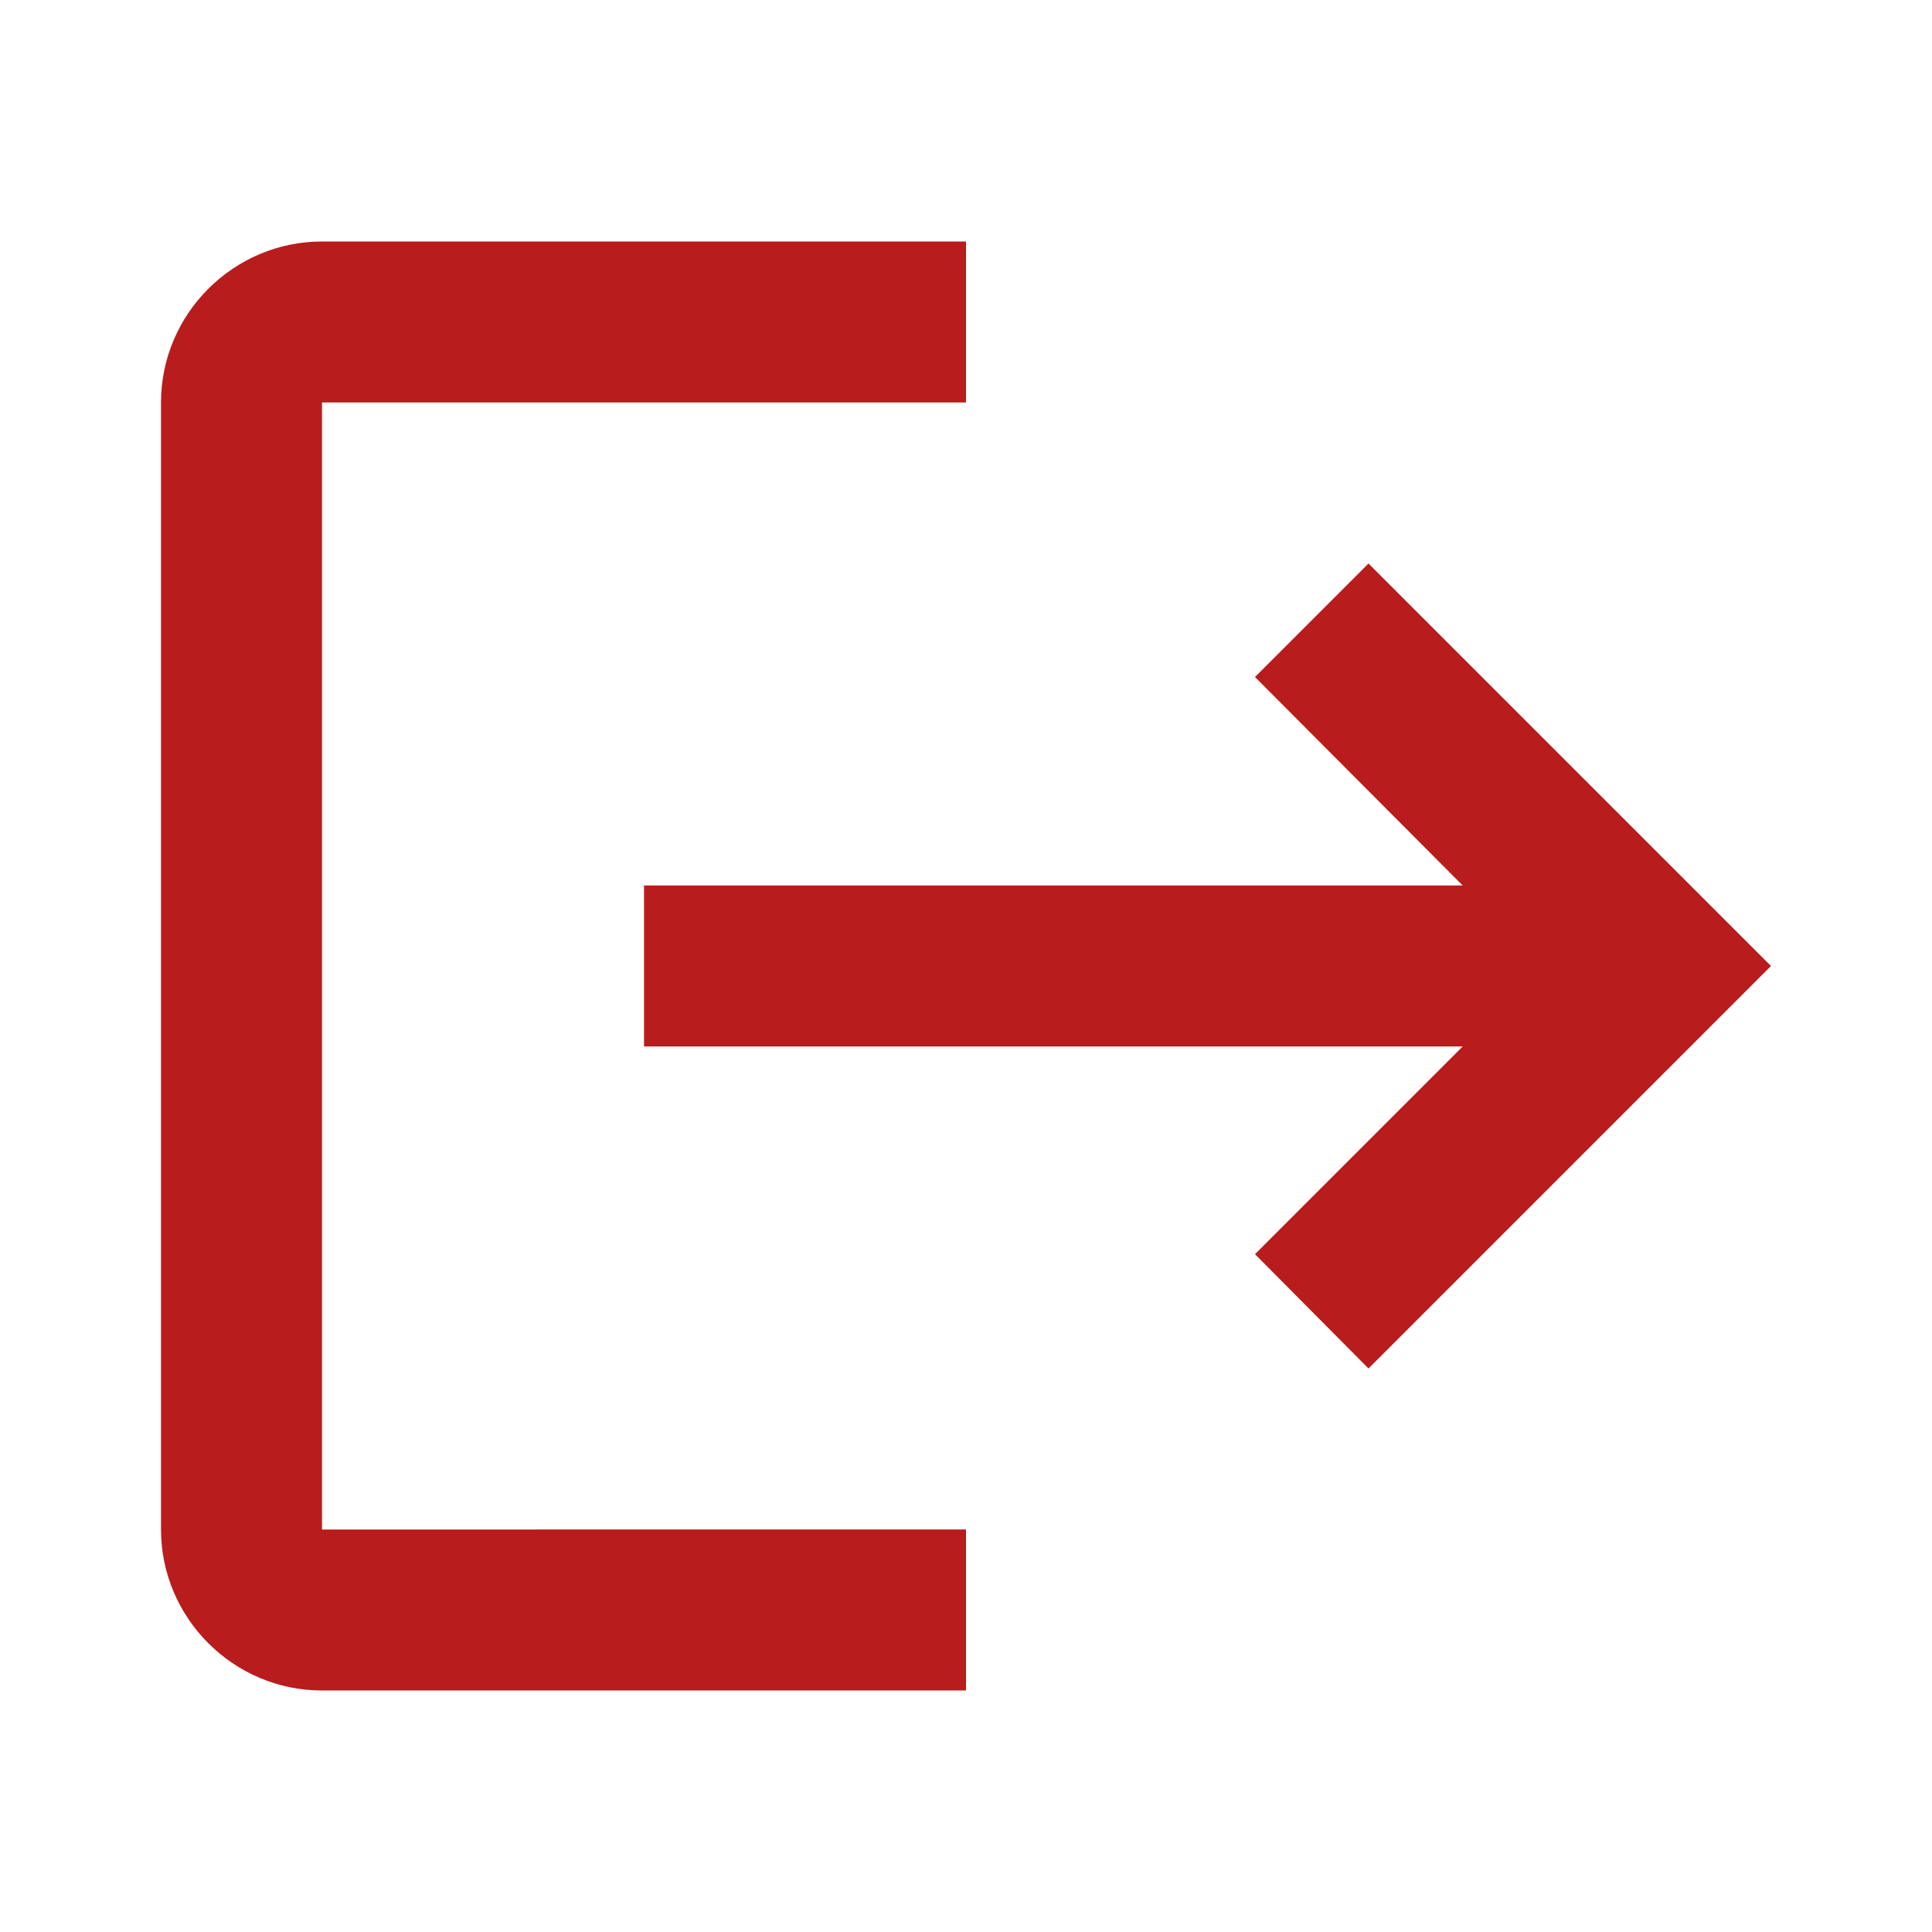 <svg xmlns="http://www.w3.org/2000/svg" height="24px" viewBox="0 0 24 24" width="24px" fill="#B91C1C"><path d="M0 0h24v24H0z" fill="none"/><path d="M17 7l-1.41 1.41L18.17 11H8v2h10.17l-2.58 2.58L17 17l5-5zM4 5h8V3H4c-1.1 0-2 .9-2 2v14c0 1.1.9 2 2 2h8v-2H4V5z"/></svg>